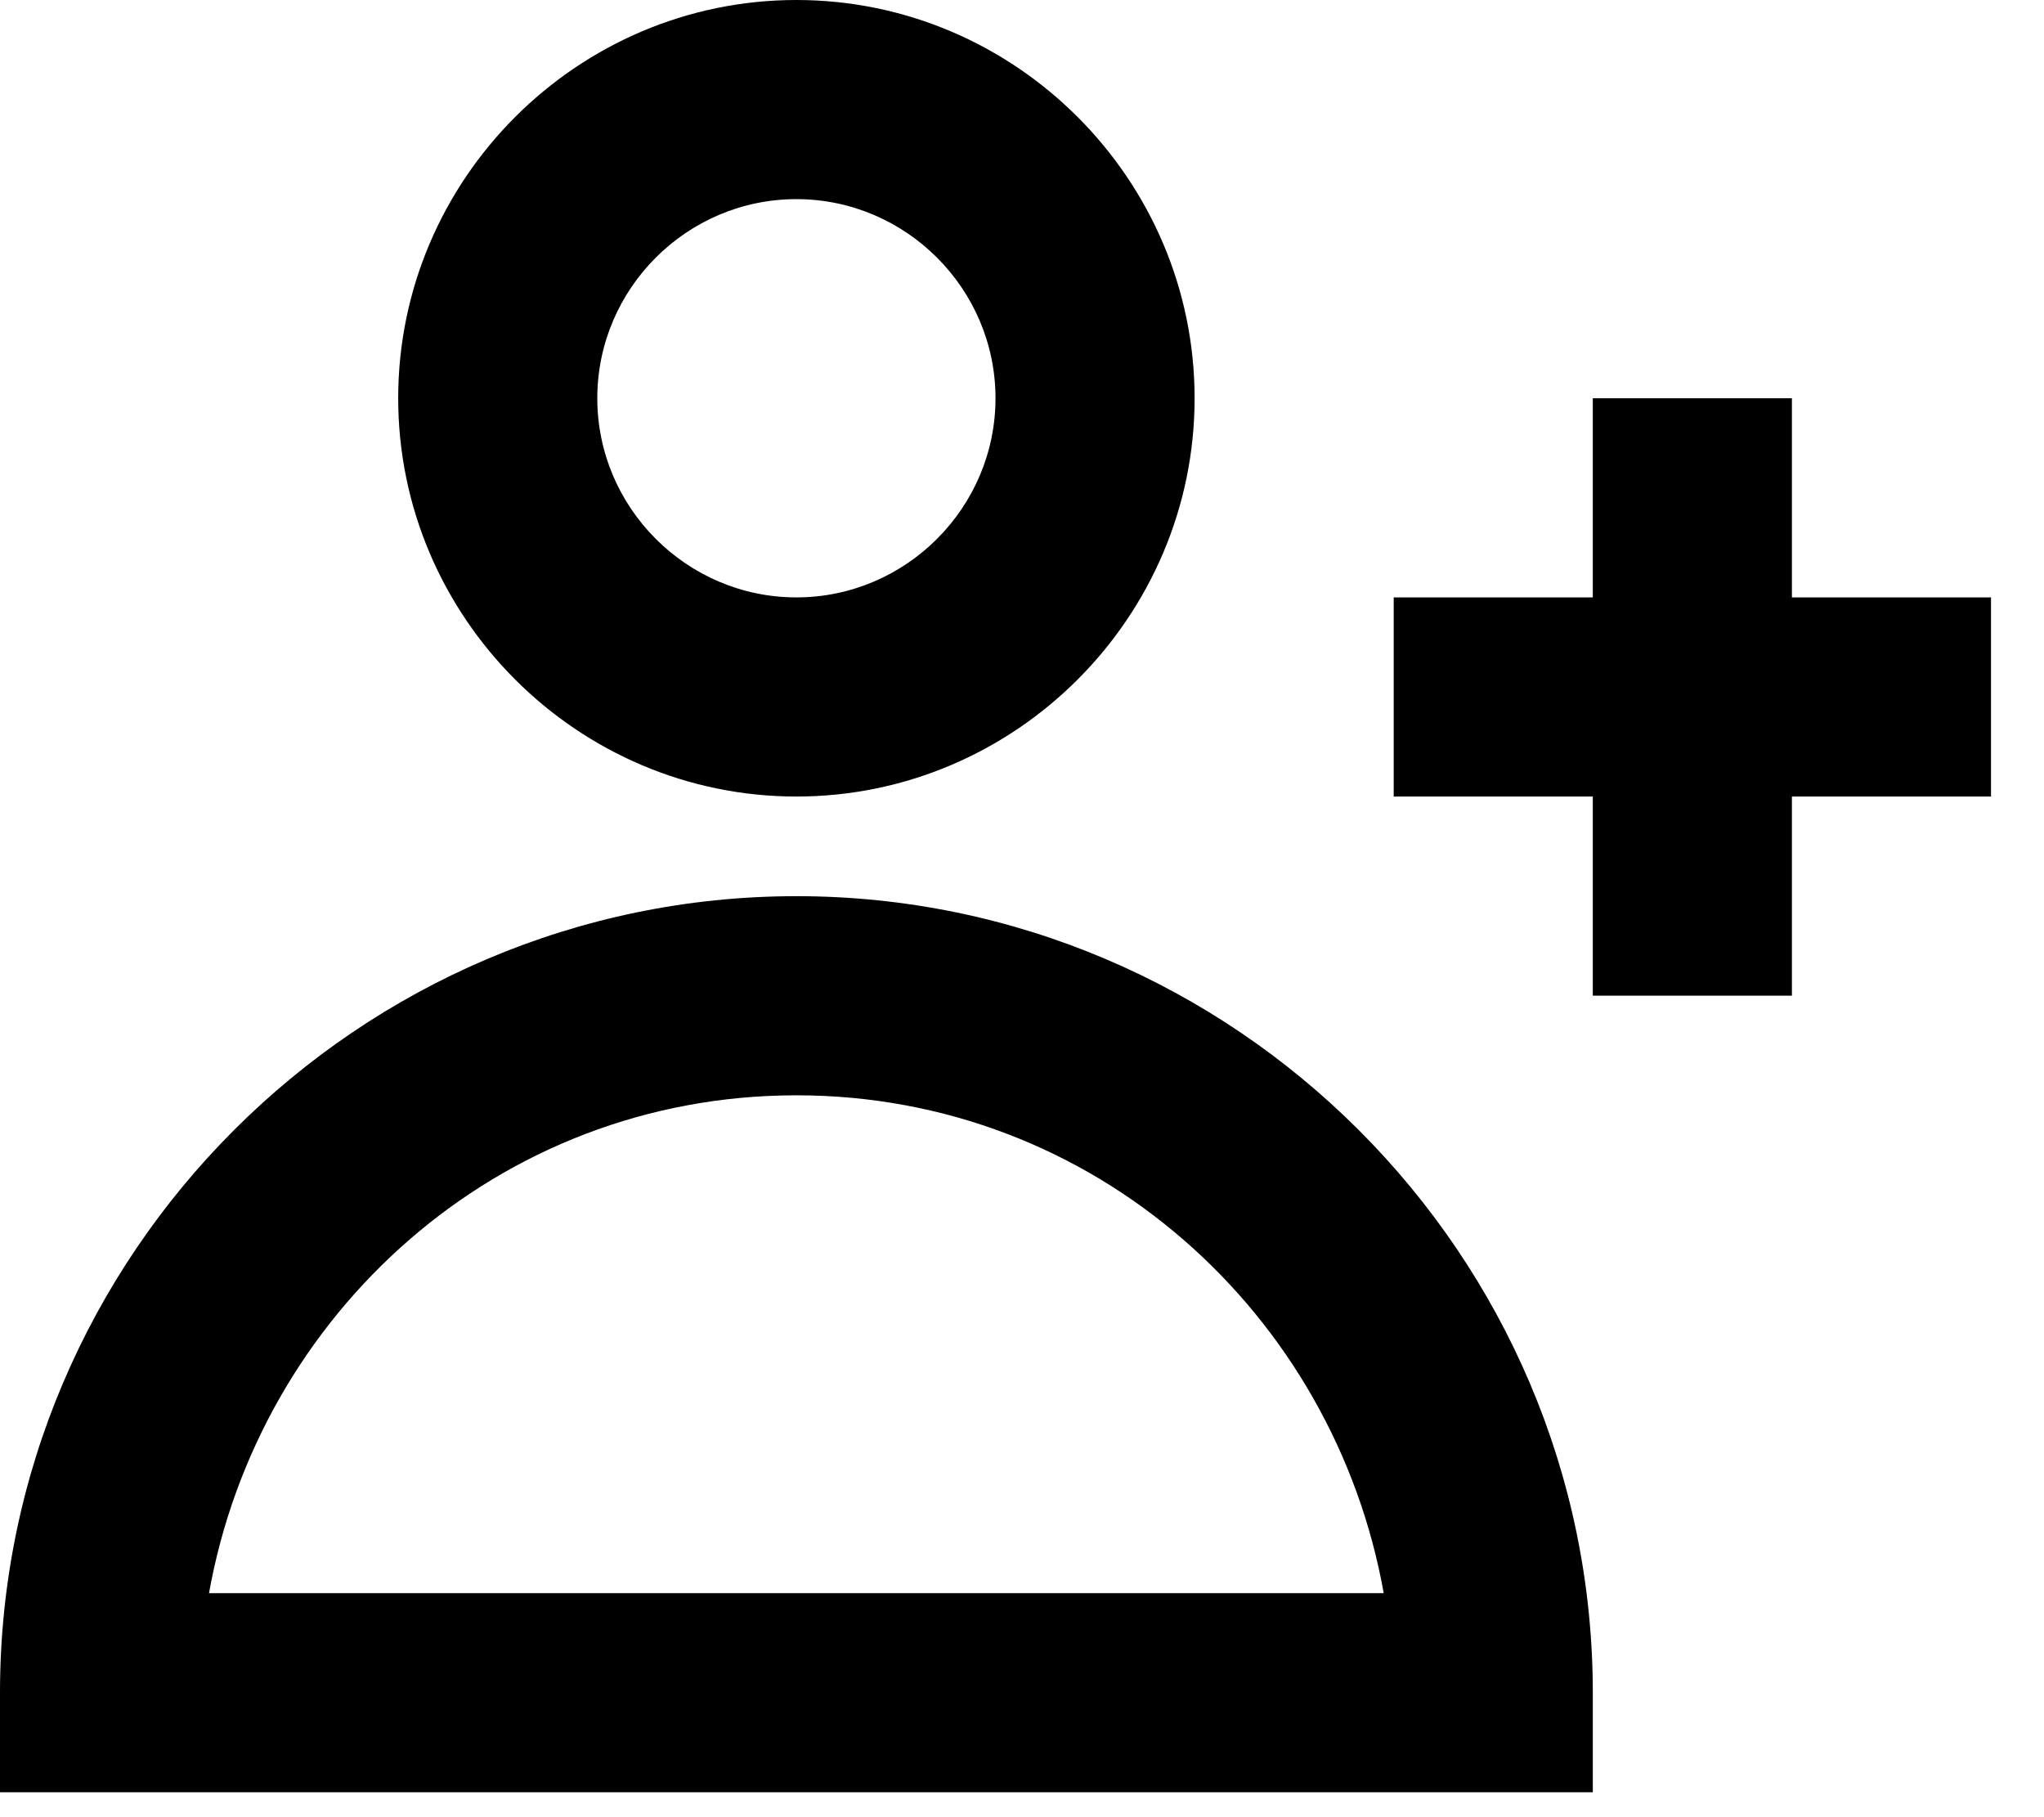 <svg width="27" height="24" viewBox="0 0 27 24" fill="none" xmlns="http://www.w3.org/2000/svg">
<path d="M10.52 10.52C13.413 10.52 15.78 8.153 15.78 5.26C15.78 2.367 13.413 0 10.52 0C7.627 0 5.26 2.367 5.26 5.26C5.26 8.153 7.627 10.52 10.52 10.52ZM10.52 2.63C11.966 2.63 13.15 3.813 13.15 5.26C13.15 6.706 11.966 7.89 10.52 7.89C9.073 7.89 7.89 6.706 7.89 5.26C7.89 3.813 9.073 2.63 10.52 2.63Z" fill="black"/>
<path d="M10.52 11.836C4.734 11.836 0 16.57 0 22.356V23.671H21.04V22.356C21.04 16.57 16.306 11.836 10.52 11.836ZM2.761 21.041C3.419 17.359 6.575 14.466 10.52 14.466C14.465 14.466 17.621 17.359 18.278 21.041H2.761Z" fill="black"/>
<path d="M26.3 7.89H23.67V5.26H21.04V7.89H18.41V10.52H21.04V13.15H23.67V10.52H26.3V7.89Z" fill="black"/>
</svg>
